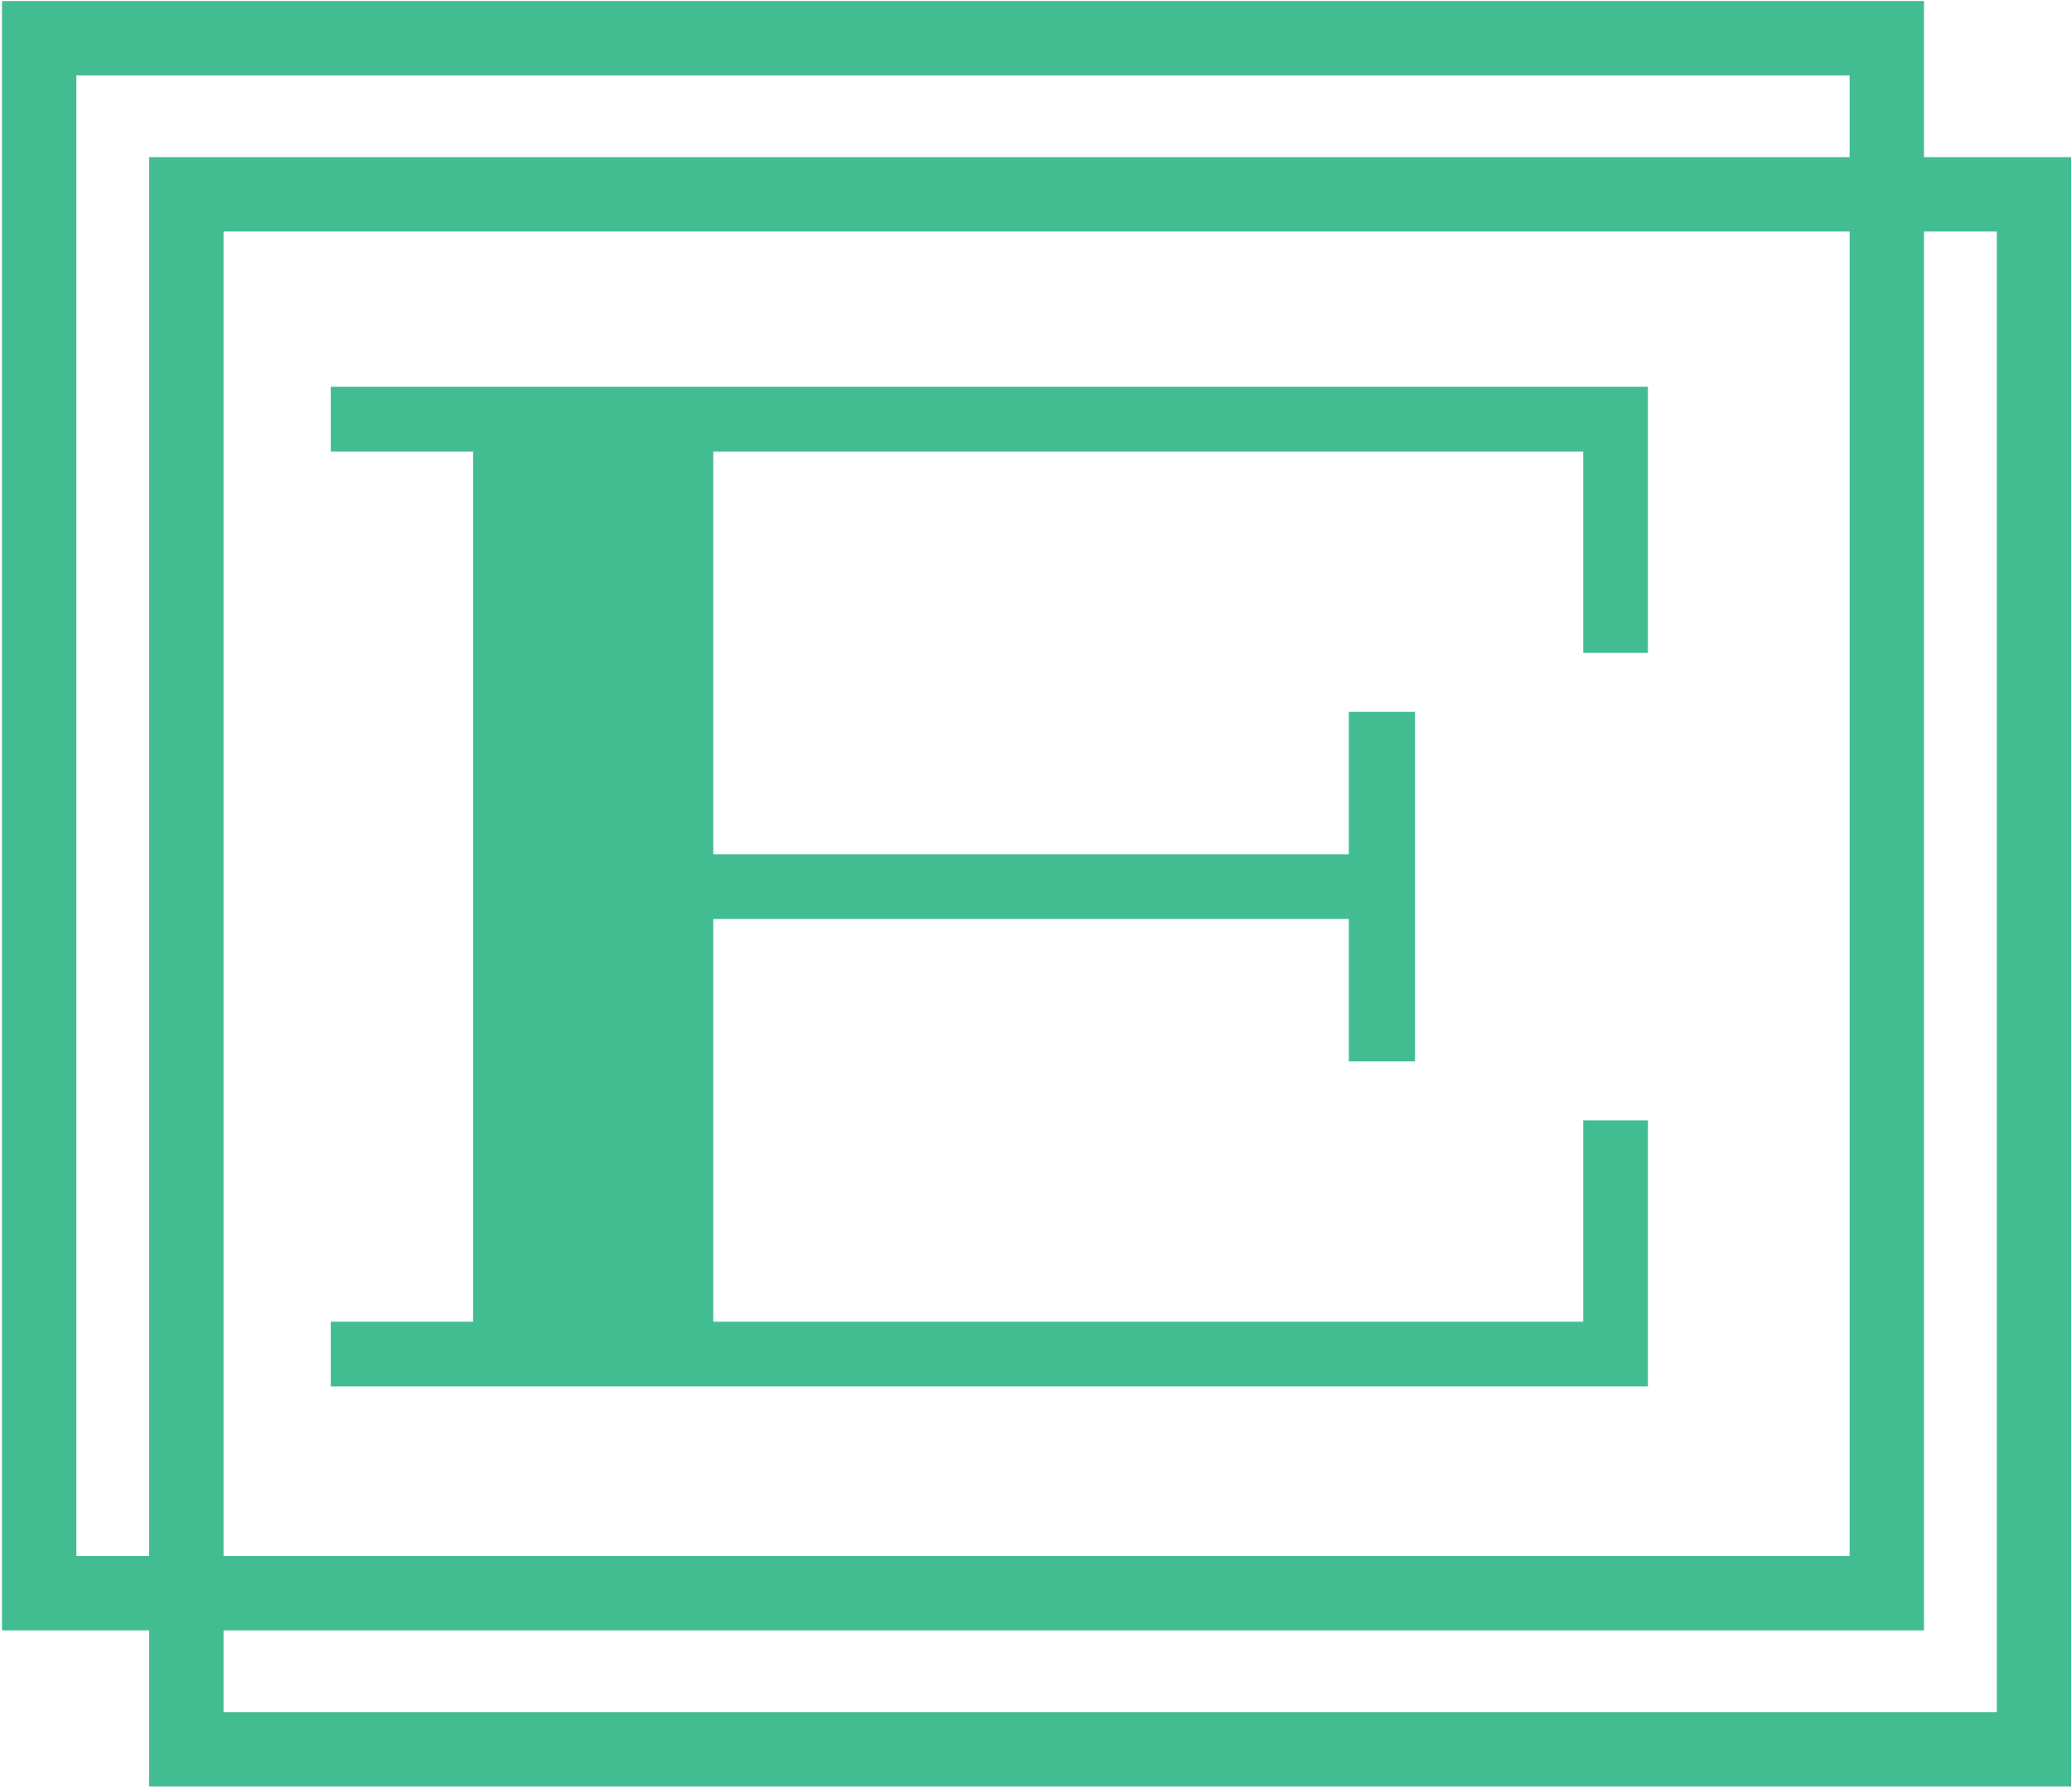 <svg width="825" height="712" viewBox="0 0 825 712" fill="none" xmlns="http://www.w3.org/2000/svg">
<path d="M630.388 259.893V179.737H283.999V340.05H537.063V283.368H563.401V422.496H537.063V365.814H283.999V526.127H630.388V445.97H656.153V551.891H131.702V526.127H188.384V179.737H131.702V153.973H656.153V259.893H630.388Z" fill="#42BD91"/>
<path fill-rule="evenodd" clip-rule="evenodd" d="M795.056 92.159H89.003V681.532H795.056V92.159ZM59.397 62.553V711.139H824.663V62.553H59.397Z" fill="#42BD91"/>
<path fill-rule="evenodd" clip-rule="evenodd" d="M736.462 30.024H30.409V619.397H736.462V30.024ZM0.802 0.418V649.004H766.069V0.418H0.802Z" fill="#42BD91"/>
</svg>

